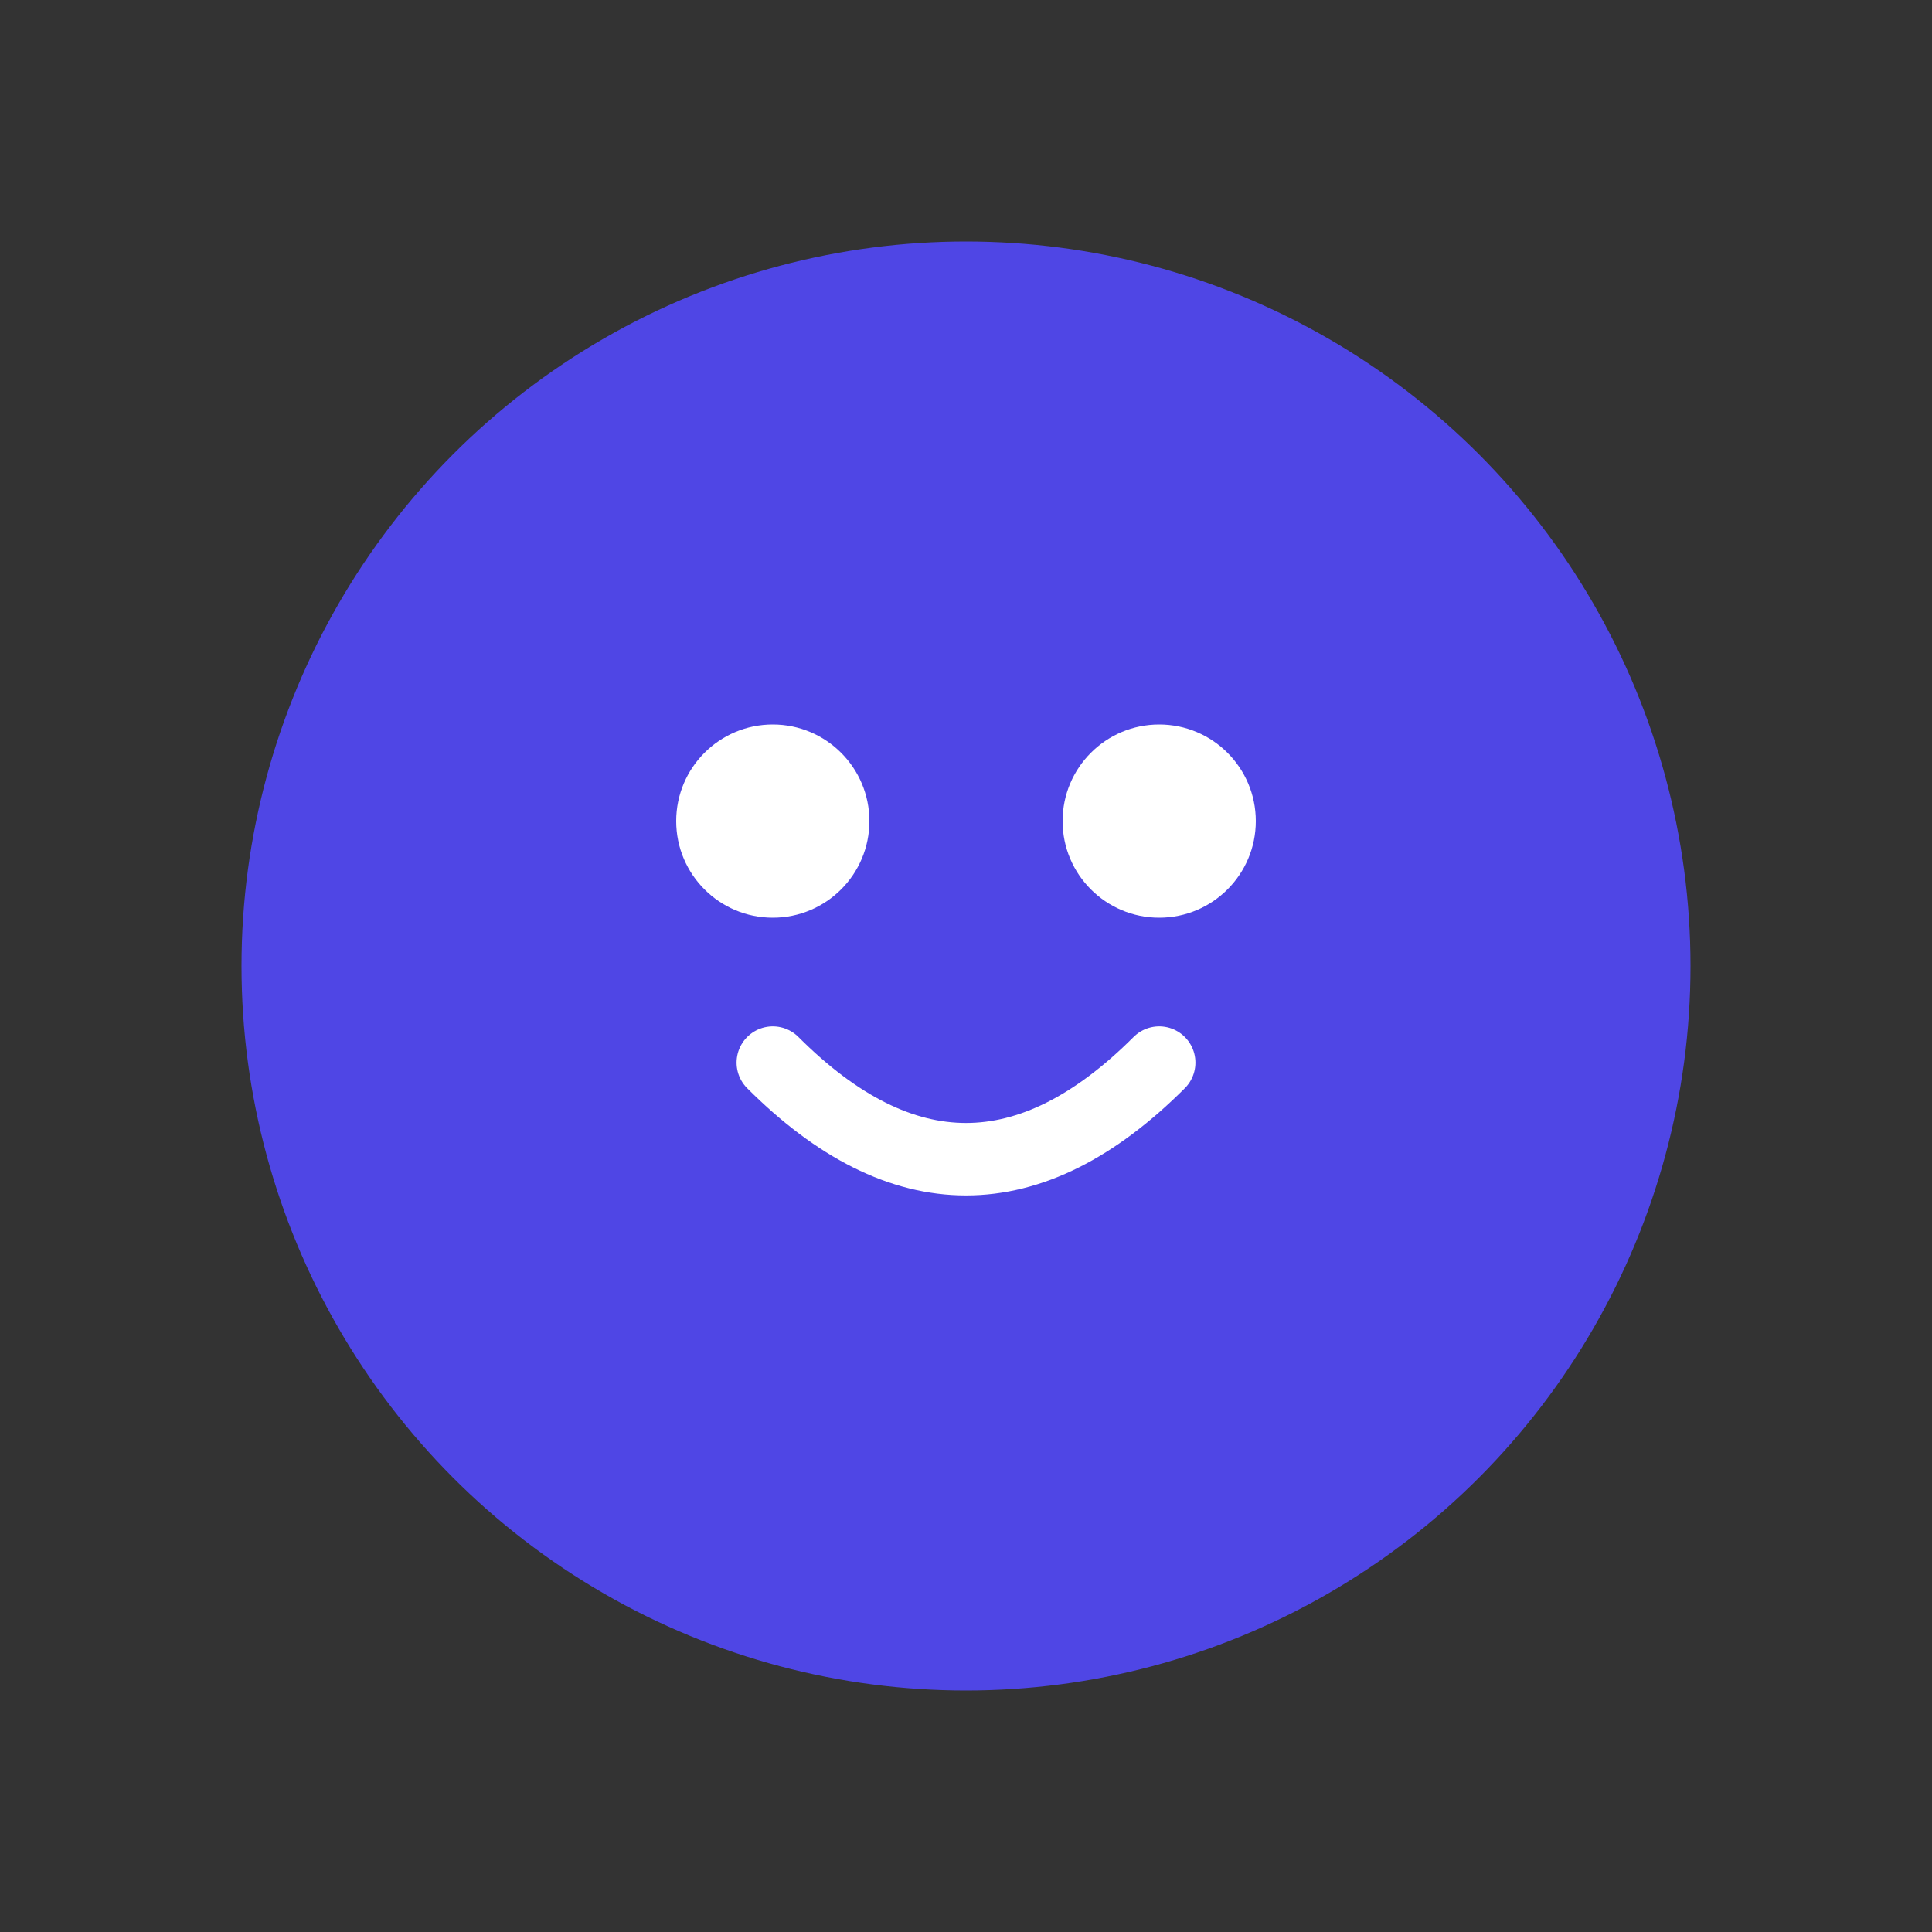 <svg width="32" height="32" viewBox="0 0 80 80" xmlns="http://www.w3.org/2000/svg" fill="none">
  <rect x="0" y="0" width="80" height="80" fill="#333333" stroke="none"/>
  <!-- Circle -->
  <circle cx="40" cy="40" r="30" fill="#4F46E5"/>

  <!-- Larger eyes -->
  <circle cx="32" cy="34" r="4" fill="white"/>
  <circle cx="48" cy="34" r="4" fill="white"/>

  <!-- Thicker smile -->
  <path d="M32 44 Q40 52 48 44" stroke="white" stroke-width="3" fill="none" stroke-linecap="round"/>
</svg>

